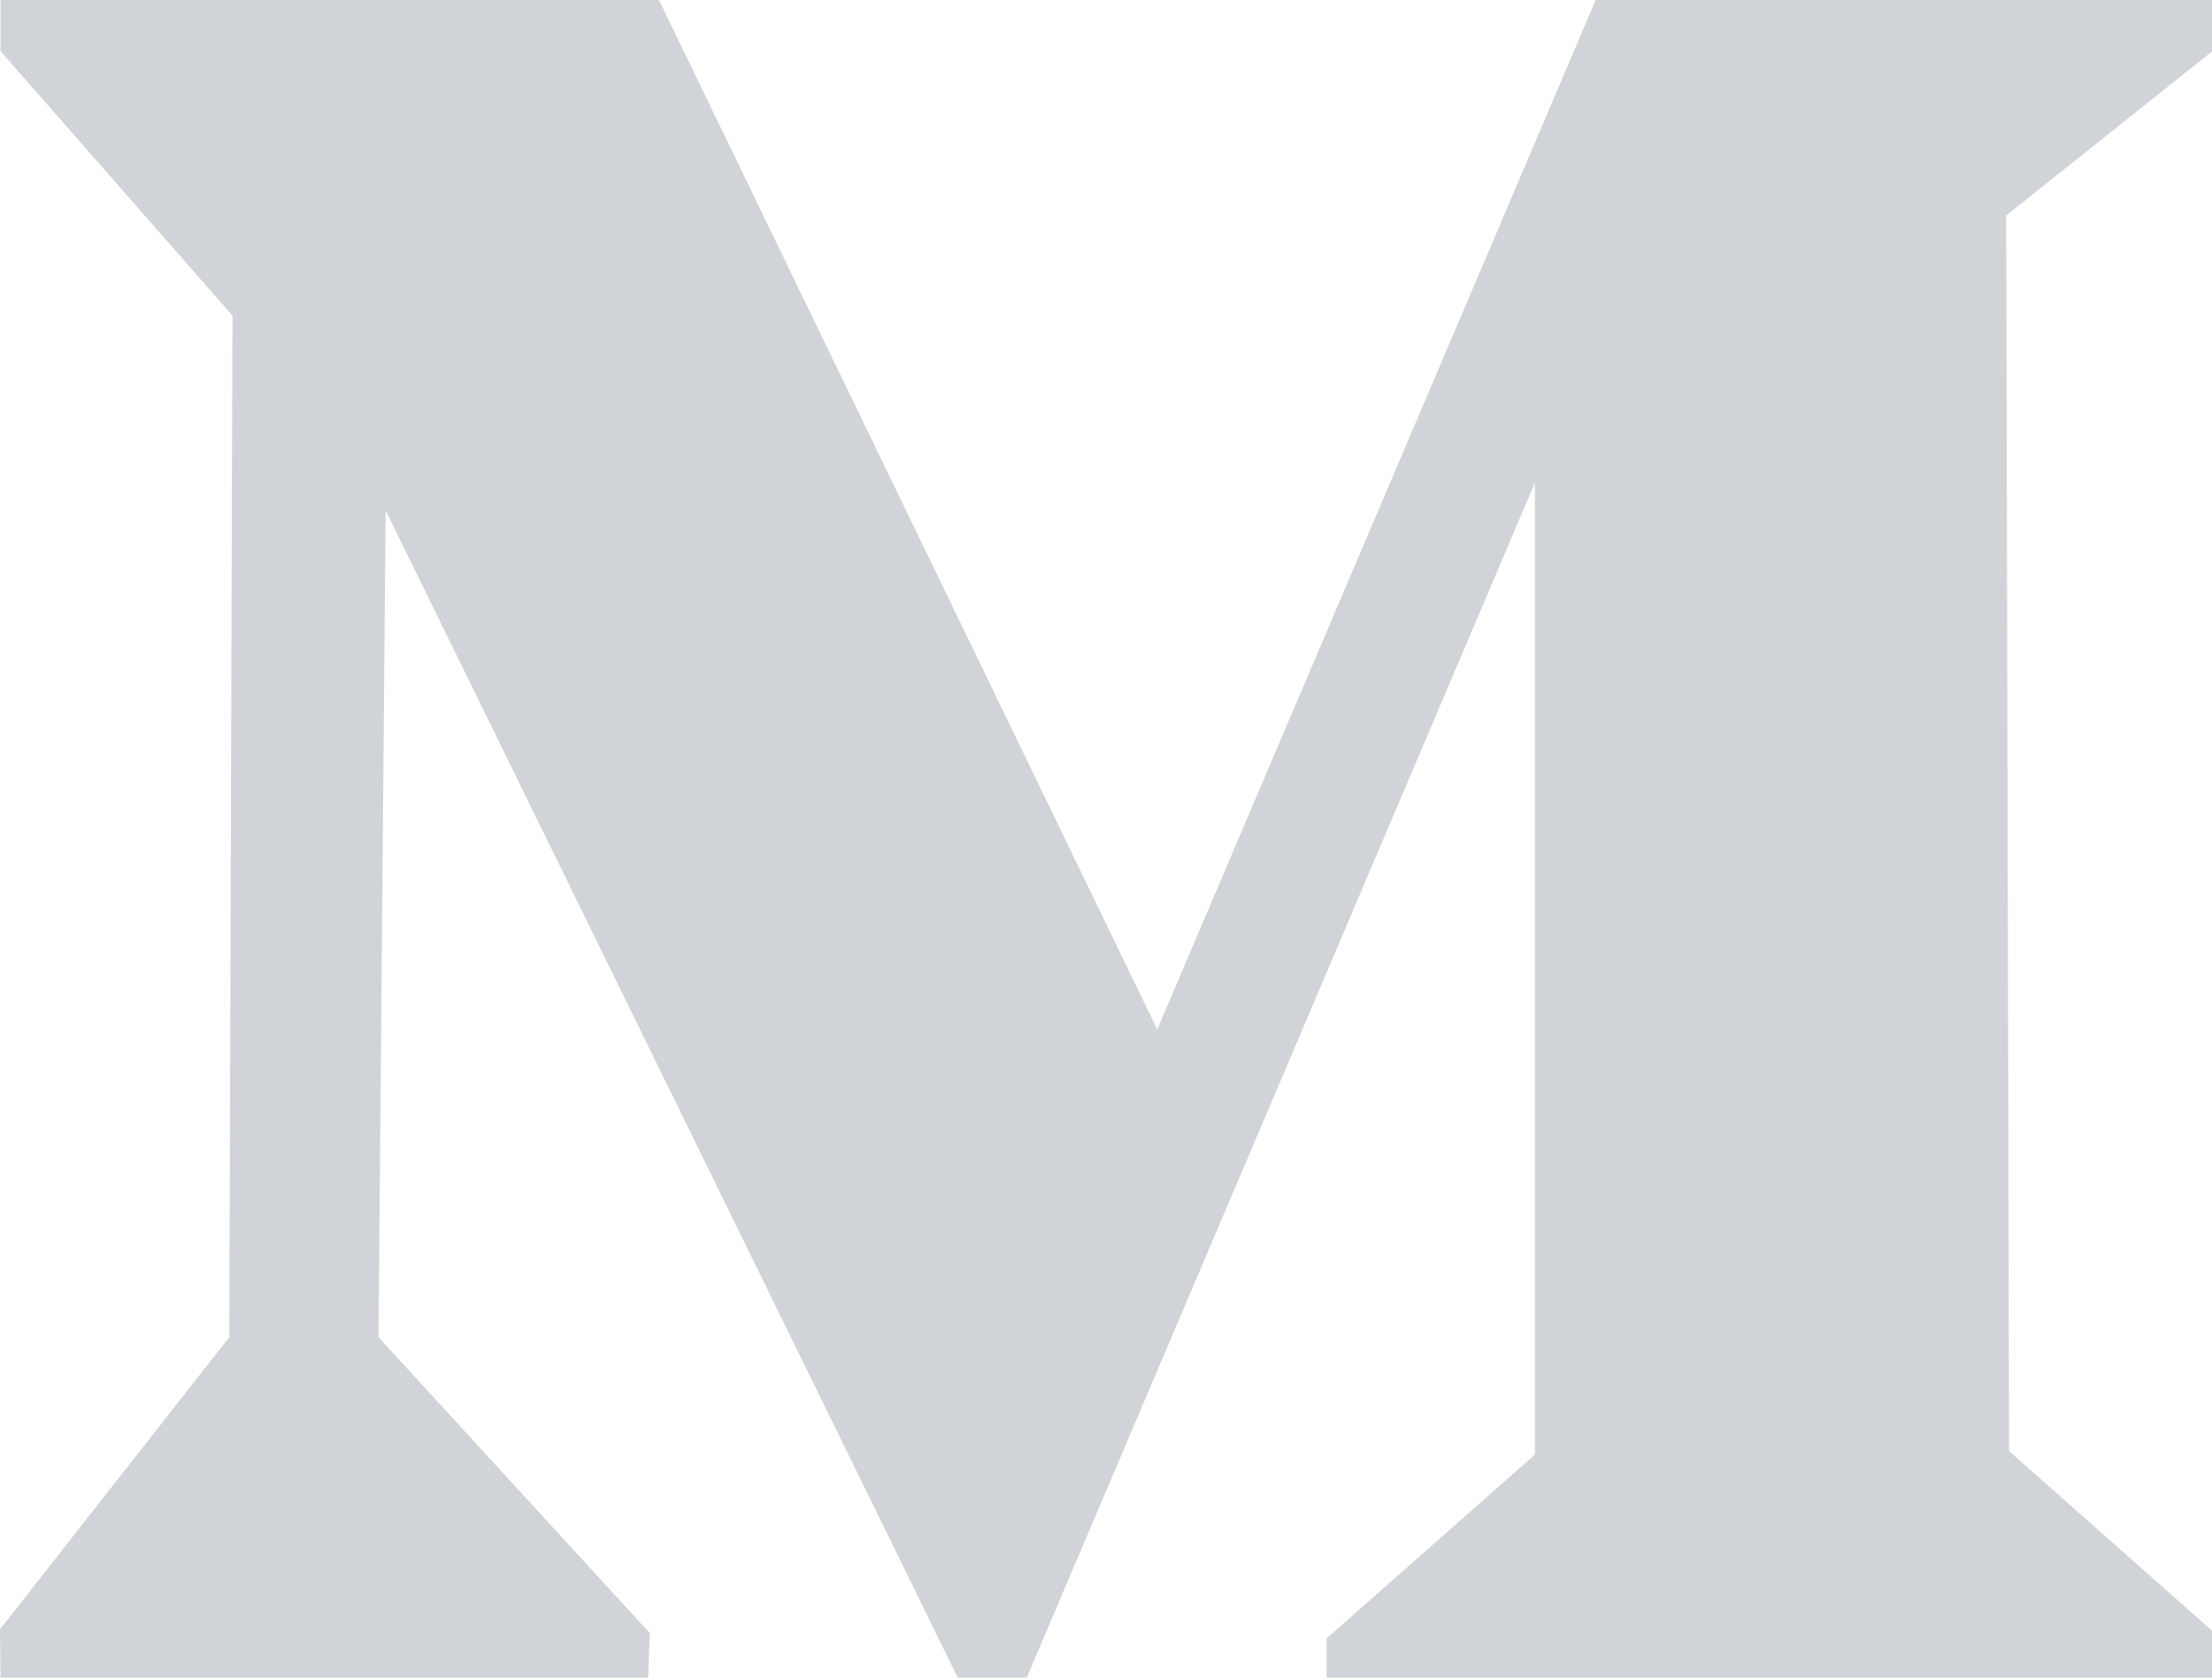 <svg width="29" height="22" viewBox="0 0 29 22" fill="none" xmlns="http://www.w3.org/2000/svg">
<path fill-rule="evenodd" clip-rule="evenodd" d="M29 0H20.92L15.172 13.501L8.639 0H0.007V0.671L3.048 4.139L3.006 17.536L0 21.366L0.007 22H8.497L8.519 21.417L4.962 17.536L5.056 6.694L12.556 22H13.461L20.123 6.331V19.076L17.392 21.486V22H29V21.384L26.339 19.029L26.302 2.826L29 0.675V0Z" fill="#D0D3D7"/>
</svg>
